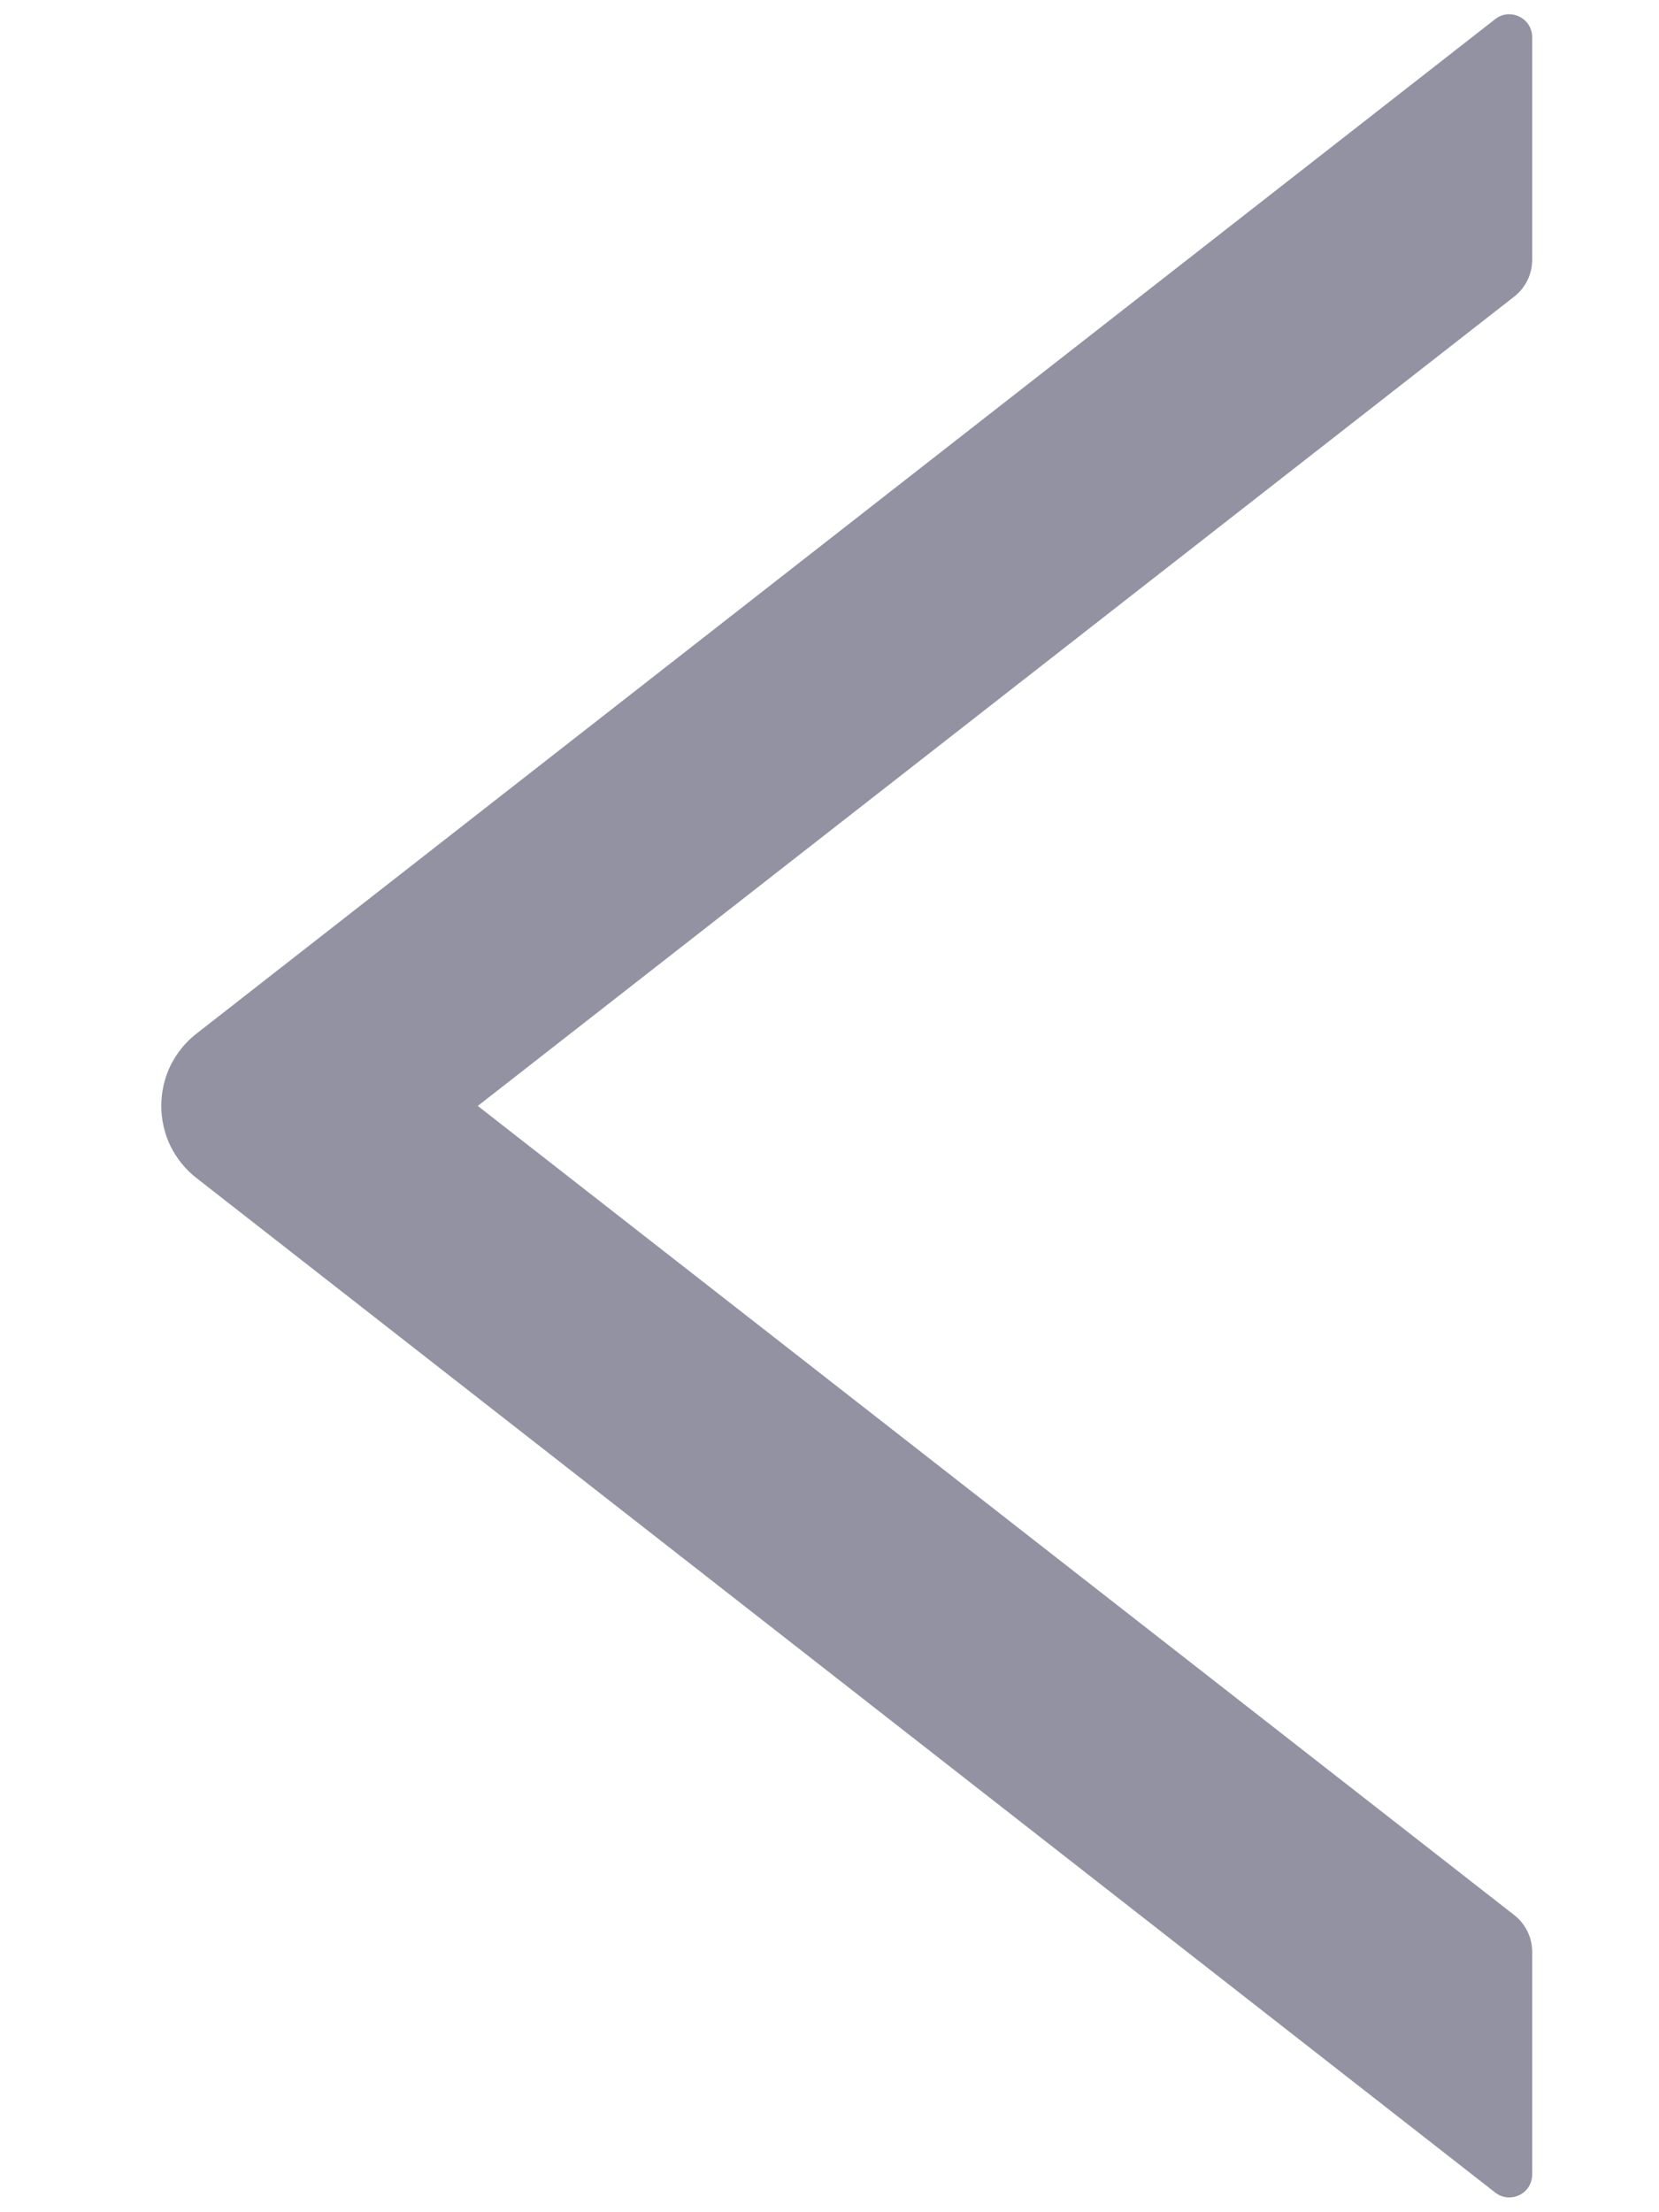 <svg width="9" height="12" viewBox="0 0 9 12" fill="none" xmlns="http://www.w3.org/2000/svg">
<path d="M8.312 1.41V0.202C8.312 0.098 8.192 0.04 8.111 0.104L1.067 5.606C1.007 5.652 0.959 5.712 0.925 5.78C0.892 5.848 0.875 5.923 0.875 5.998C0.875 6.074 0.892 6.149 0.925 6.217C0.959 6.285 1.007 6.345 1.067 6.391L8.111 11.893C8.194 11.957 8.312 11.899 8.312 11.795V10.587C8.312 10.51 8.276 10.437 8.217 10.39L2.592 5.999L8.217 1.607C8.276 1.56 8.312 1.487 8.312 1.41Z" fill="#9292A3"/>
</svg>
